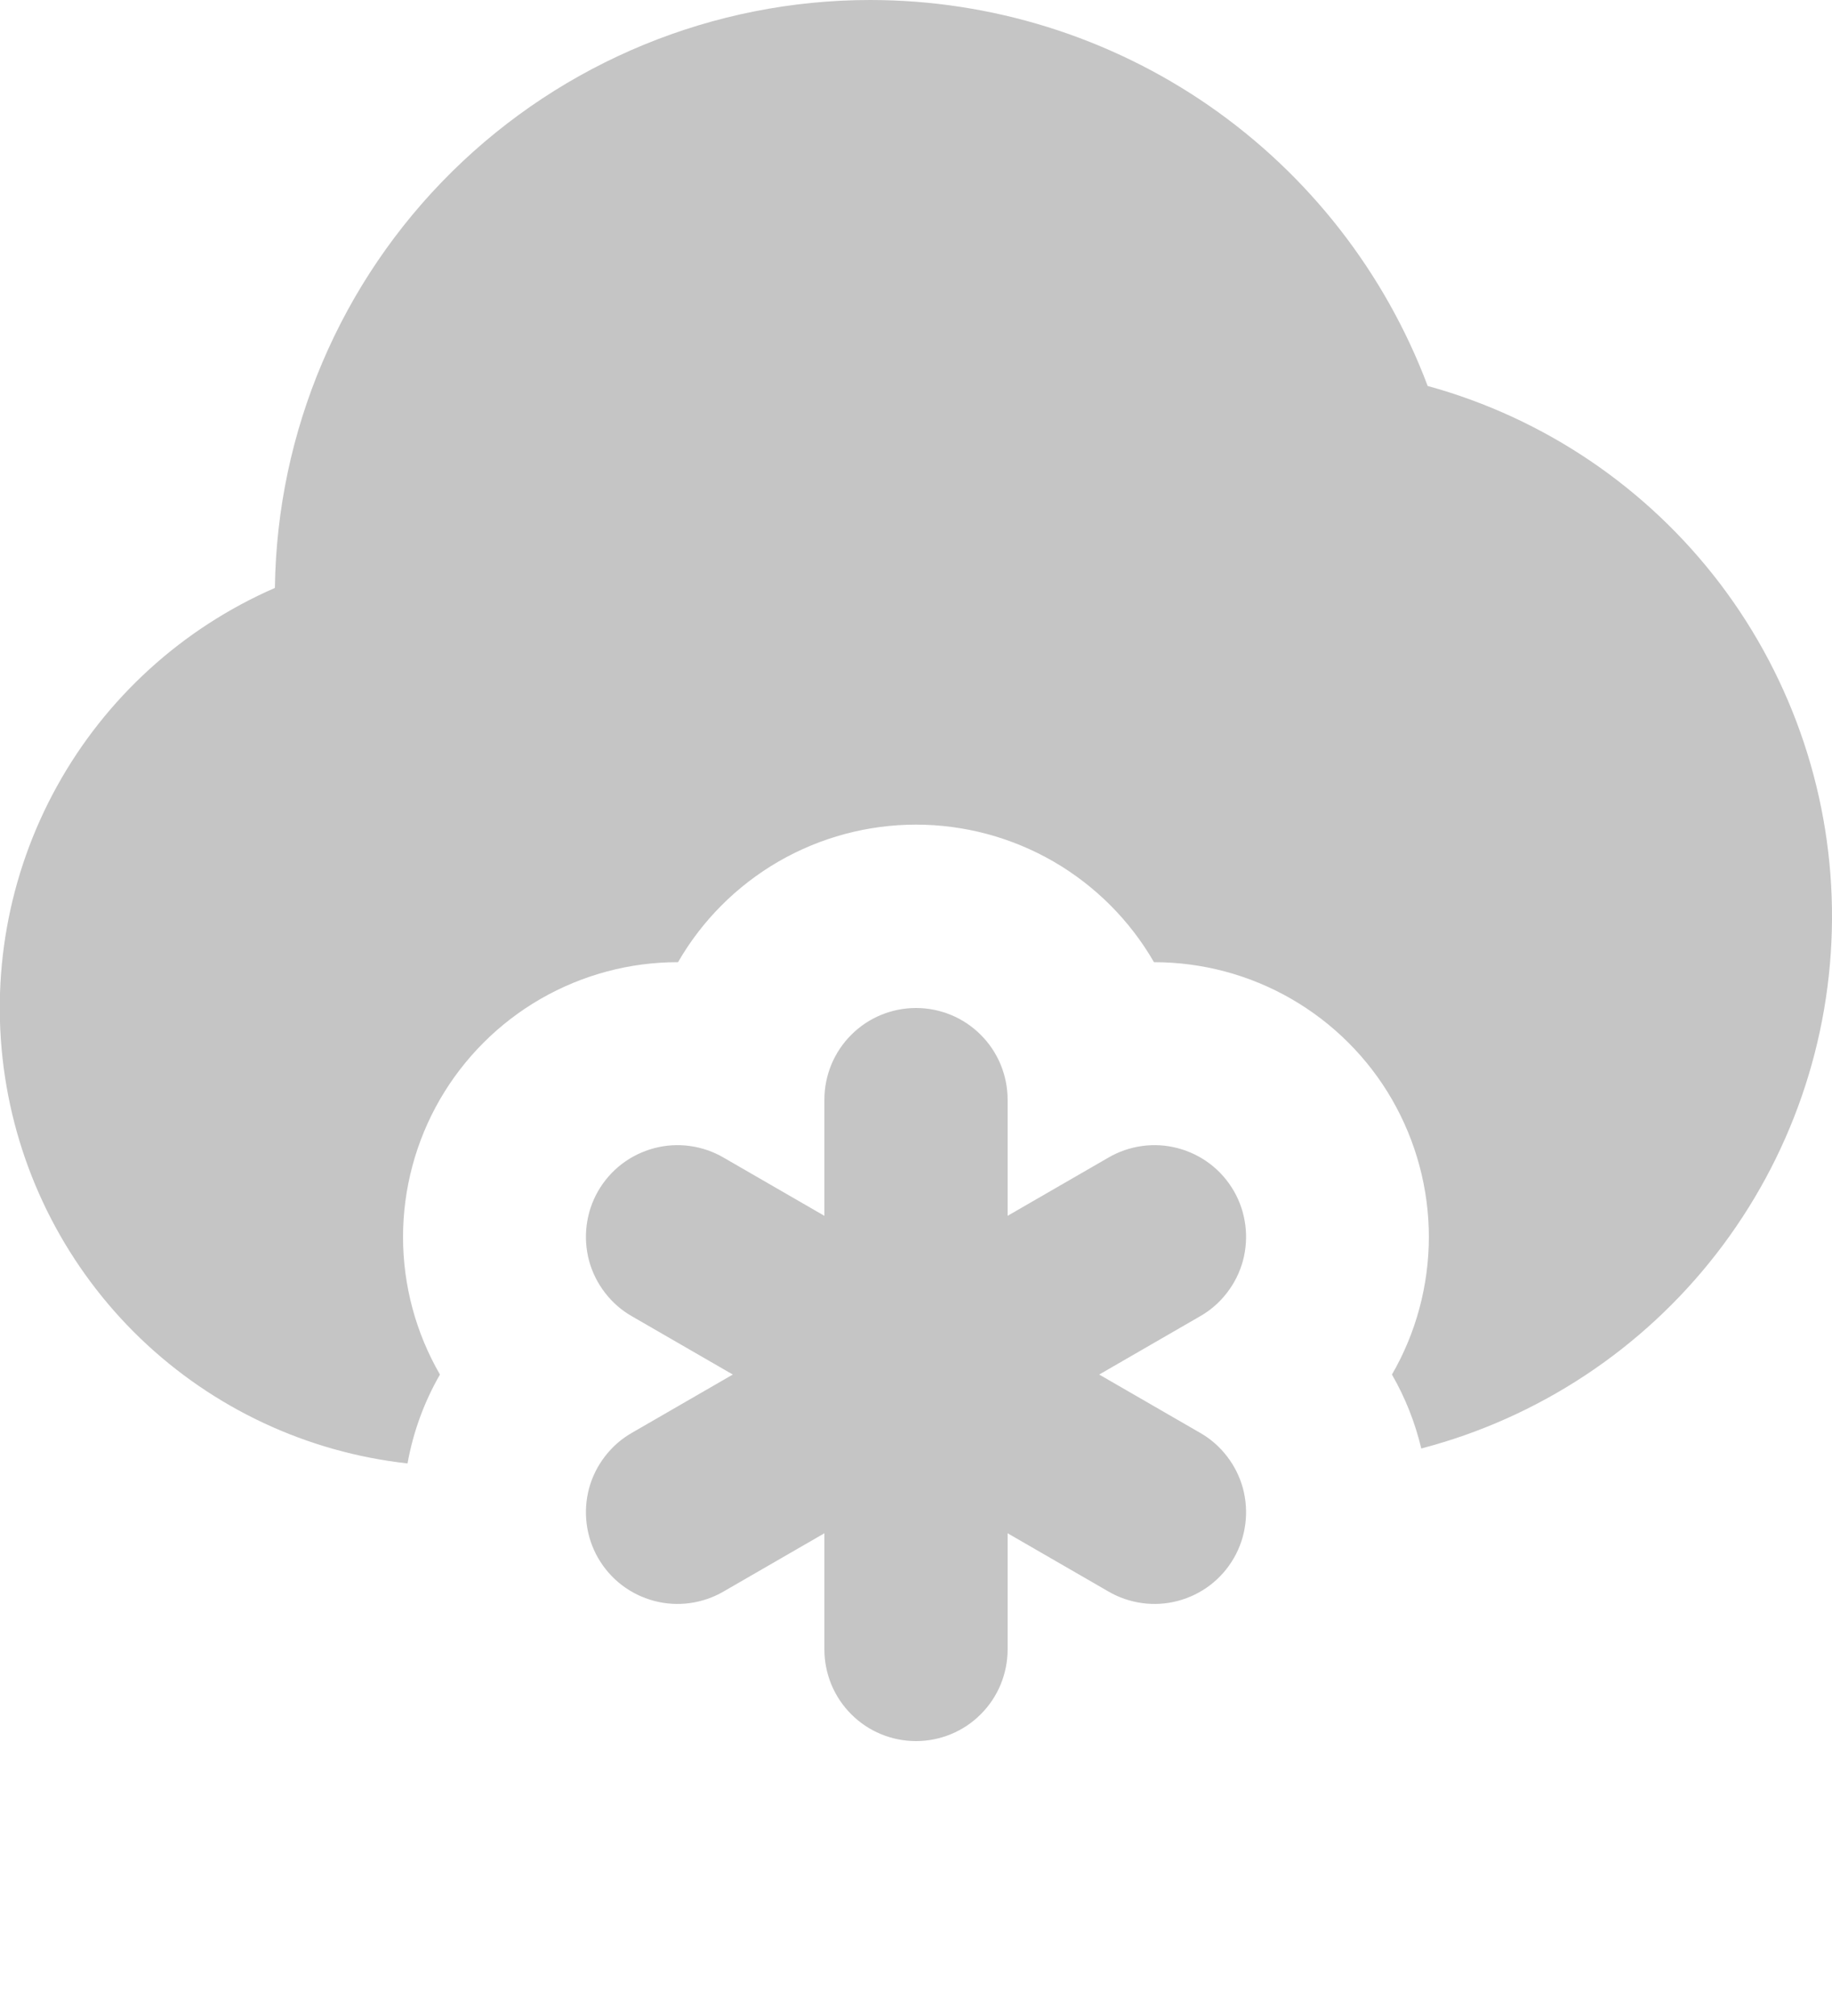 <svg width="20" height="22" viewBox="0 0 20 22" fill="none" xmlns="http://www.w3.org/2000/svg">
<path d="M10 11C10.265 11 10.52 11.105 10.707 11.293C10.895 11.48 11 11.735 11 12V13.268L12.098 12.634C12.212 12.567 12.338 12.524 12.468 12.506C12.599 12.488 12.732 12.496 12.859 12.53C12.987 12.564 13.106 12.622 13.211 12.702C13.316 12.782 13.404 12.883 13.47 12.997C13.536 13.111 13.578 13.237 13.595 13.368C13.612 13.499 13.603 13.631 13.569 13.759C13.534 13.886 13.475 14.005 13.394 14.109C13.313 14.214 13.213 14.301 13.098 14.366L12 15L13.098 15.634C13.213 15.699 13.313 15.786 13.394 15.891C13.475 15.995 13.534 16.114 13.569 16.241C13.603 16.369 13.612 16.501 13.595 16.632C13.578 16.763 13.536 16.889 13.47 17.003C13.404 17.117 13.316 17.218 13.211 17.298C13.106 17.378 12.987 17.436 12.859 17.47C12.732 17.504 12.599 17.512 12.468 17.494C12.338 17.476 12.212 17.433 12.098 17.366L11 16.732V18C11 18.265 10.895 18.52 10.707 18.707C10.52 18.895 10.265 19 10 19C9.735 19 9.48 18.895 9.293 18.707C9.105 18.52 9 18.265 9 18V16.732L7.902 17.366C7.788 17.433 7.662 17.476 7.532 17.494C7.401 17.512 7.268 17.504 7.141 17.47C7.013 17.436 6.894 17.378 6.789 17.298C6.684 17.218 6.596 17.117 6.53 17.003C6.464 16.889 6.422 16.763 6.405 16.632C6.388 16.501 6.397 16.369 6.431 16.241C6.466 16.114 6.525 15.995 6.606 15.891C6.687 15.786 6.787 15.699 6.902 15.634L8 15L6.902 14.366C6.787 14.301 6.687 14.214 6.606 14.109C6.525 14.005 6.466 13.886 6.431 13.759C6.397 13.631 6.388 13.499 6.405 13.368C6.422 13.237 6.464 13.111 6.53 12.997C6.596 12.883 6.684 12.782 6.789 12.702C6.894 12.622 7.013 12.564 7.141 12.53C7.268 12.496 7.401 12.488 7.532 12.506C7.662 12.524 7.788 12.567 7.902 12.634L9 13.268V12C9 11.735 9.105 11.48 9.293 11.293C9.48 11.105 9.735 11 10 11ZM9.5 3.07816e-07C10.822 -0 12.114 0.403 13.201 1.155C14.288 1.908 15.12 2.974 15.586 4.212C16.86 4.562 17.983 5.322 18.782 6.375C19.58 7.428 20.008 8.715 20 10.036C19.992 11.358 19.548 12.639 18.737 13.683C17.927 14.726 16.794 15.473 15.516 15.807C15.449 15.524 15.341 15.252 15.196 15C15.46 14.544 15.598 14.027 15.599 13.5C15.599 12.973 15.46 12.456 15.197 11.999C14.934 11.543 14.555 11.165 14.098 10.901C13.642 10.638 13.125 10.5 12.598 10.5C12.335 10.044 11.956 9.665 11.5 9.401C11.044 9.138 10.527 8.999 10 8.999C9.473 8.999 8.956 9.138 8.5 9.401C8.044 9.665 7.665 10.044 7.402 10.5C6.875 10.499 6.358 10.638 5.901 10.901C5.445 11.164 5.066 11.543 4.802 11.999C4.539 12.455 4.4 12.973 4.4 13.5C4.4 14.026 4.539 14.544 4.803 15C4.63 15.3 4.51 15.629 4.449 15.97C3.354 15.849 2.329 15.37 1.534 14.607C0.739 13.843 0.219 12.839 0.054 11.749C-0.111 10.66 0.088 9.546 0.621 8.582C1.154 7.617 1.991 6.856 3.001 6.416C3.023 4.707 3.717 3.075 4.934 1.874C6.15 0.674 7.791 0 9.5 3.07816e-07Z" fill="#C5C5C5"/>
</svg>
